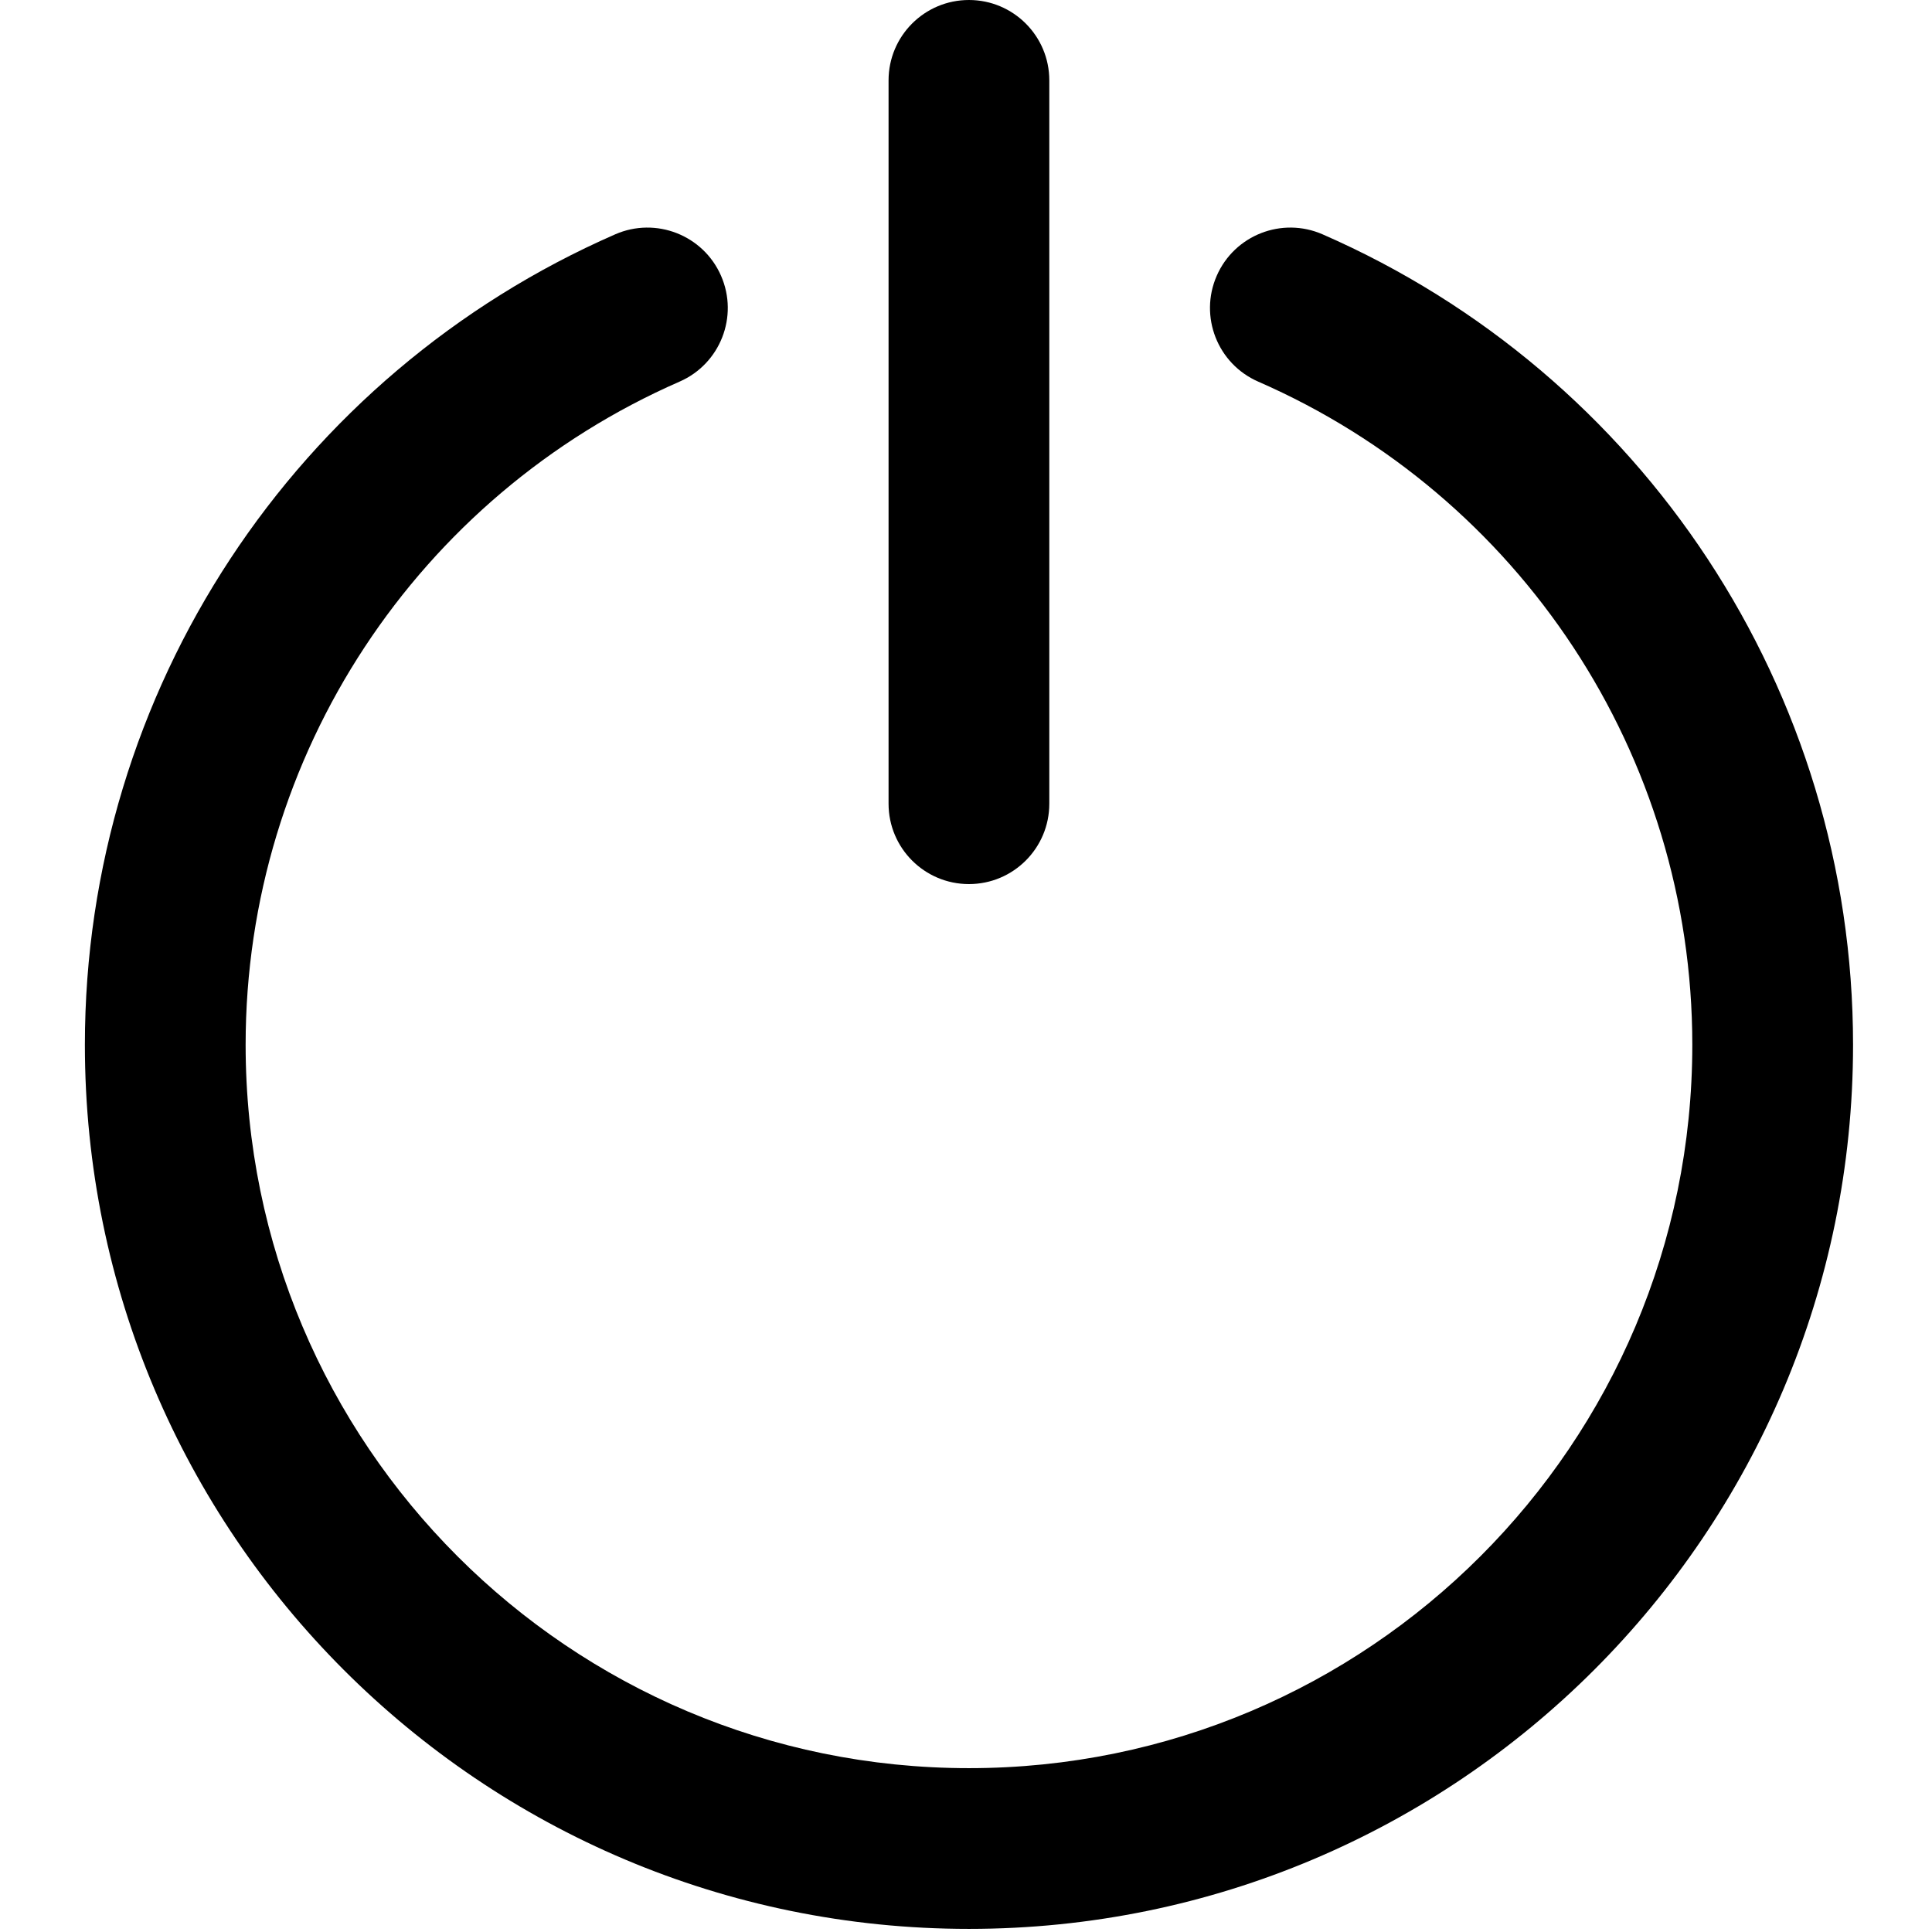 <?xml version="1.0" encoding="UTF-8" standalone="no"?>
<svg
   xmlns:dc="http://purl.org/dc/elements/1.1/"
   xmlns:cc="http://creativecommons.org/ns#"
   xmlns:rdf="http://www.w3.org/1999/02/22-rdf-syntax-ns#"
   xmlns:svg="http://www.w3.org/2000/svg"
   xmlns="http://www.w3.org/2000/svg"
   height="100%"
   width="100%"
   xml:space="preserve"
   viewBox="0 0 100 100"
   y="0px"
   x="0px"
   id="Layer_1"
   version="1.1"><defs
     id="defs45" /><g
     transform="matrix(0.195,0,0,0.195,0.234,-2.1038804e-6)"
     id="g10"><g
       id="g8"><g
         id="g6"><path fill="#000000"
           id="path2"
           d="m 349.85,62.196 c -10.797,-4.717 -23.373,0.212 -28.09,11.009 -4.717,10.797 0.212,23.373 11.009,28.09 69.412,30.324 115.228,98.977 115.228,176.035 0,106.034 -85.972,192 -192,192 -106.042,0 -192,-85.958 -192,-192 0,-77.041 45.8,-145.694 115.192,-176.038 10.795,-4.72 15.72,-17.298 10.999,-28.093 C 185.468,62.404 172.89,57.479 162.095,62.2 77.306,99.275 21.331,183.181 21.331,277.329 c 0,129.606 105.061,234.667 234.667,234.667 129.592,0 234.667,-105.068 234.667,-234.667 0,-94.17 -55.998,-178.08 -140.815,-215.133 z" /><path fill="#000000"
           id="path4"
           d="m 255.989,234.667 c 11.782,0 21.333,-9.551 21.333,-21.333 v -192 C 277.323,9.551 267.771,0 255.989,0 244.207,0 234.656,9.551 234.656,21.333 v 192 c 0,11.782 9.551,21.334 21.333,21.334 z" /></g></g></g><g
     id="g12" /><g
     id="g14" /><g
     id="g16" /><g
     id="g18" /><g
     id="g20" /><g
     id="g22" /><g
     id="g24" /><g
     id="g26" /><g
     id="g28" /><g
     id="g30" /><g
     id="g32" /><g
     id="g34" /><g
     id="g36" /><g
     id="g38" /><g
     id="g40" /></svg>